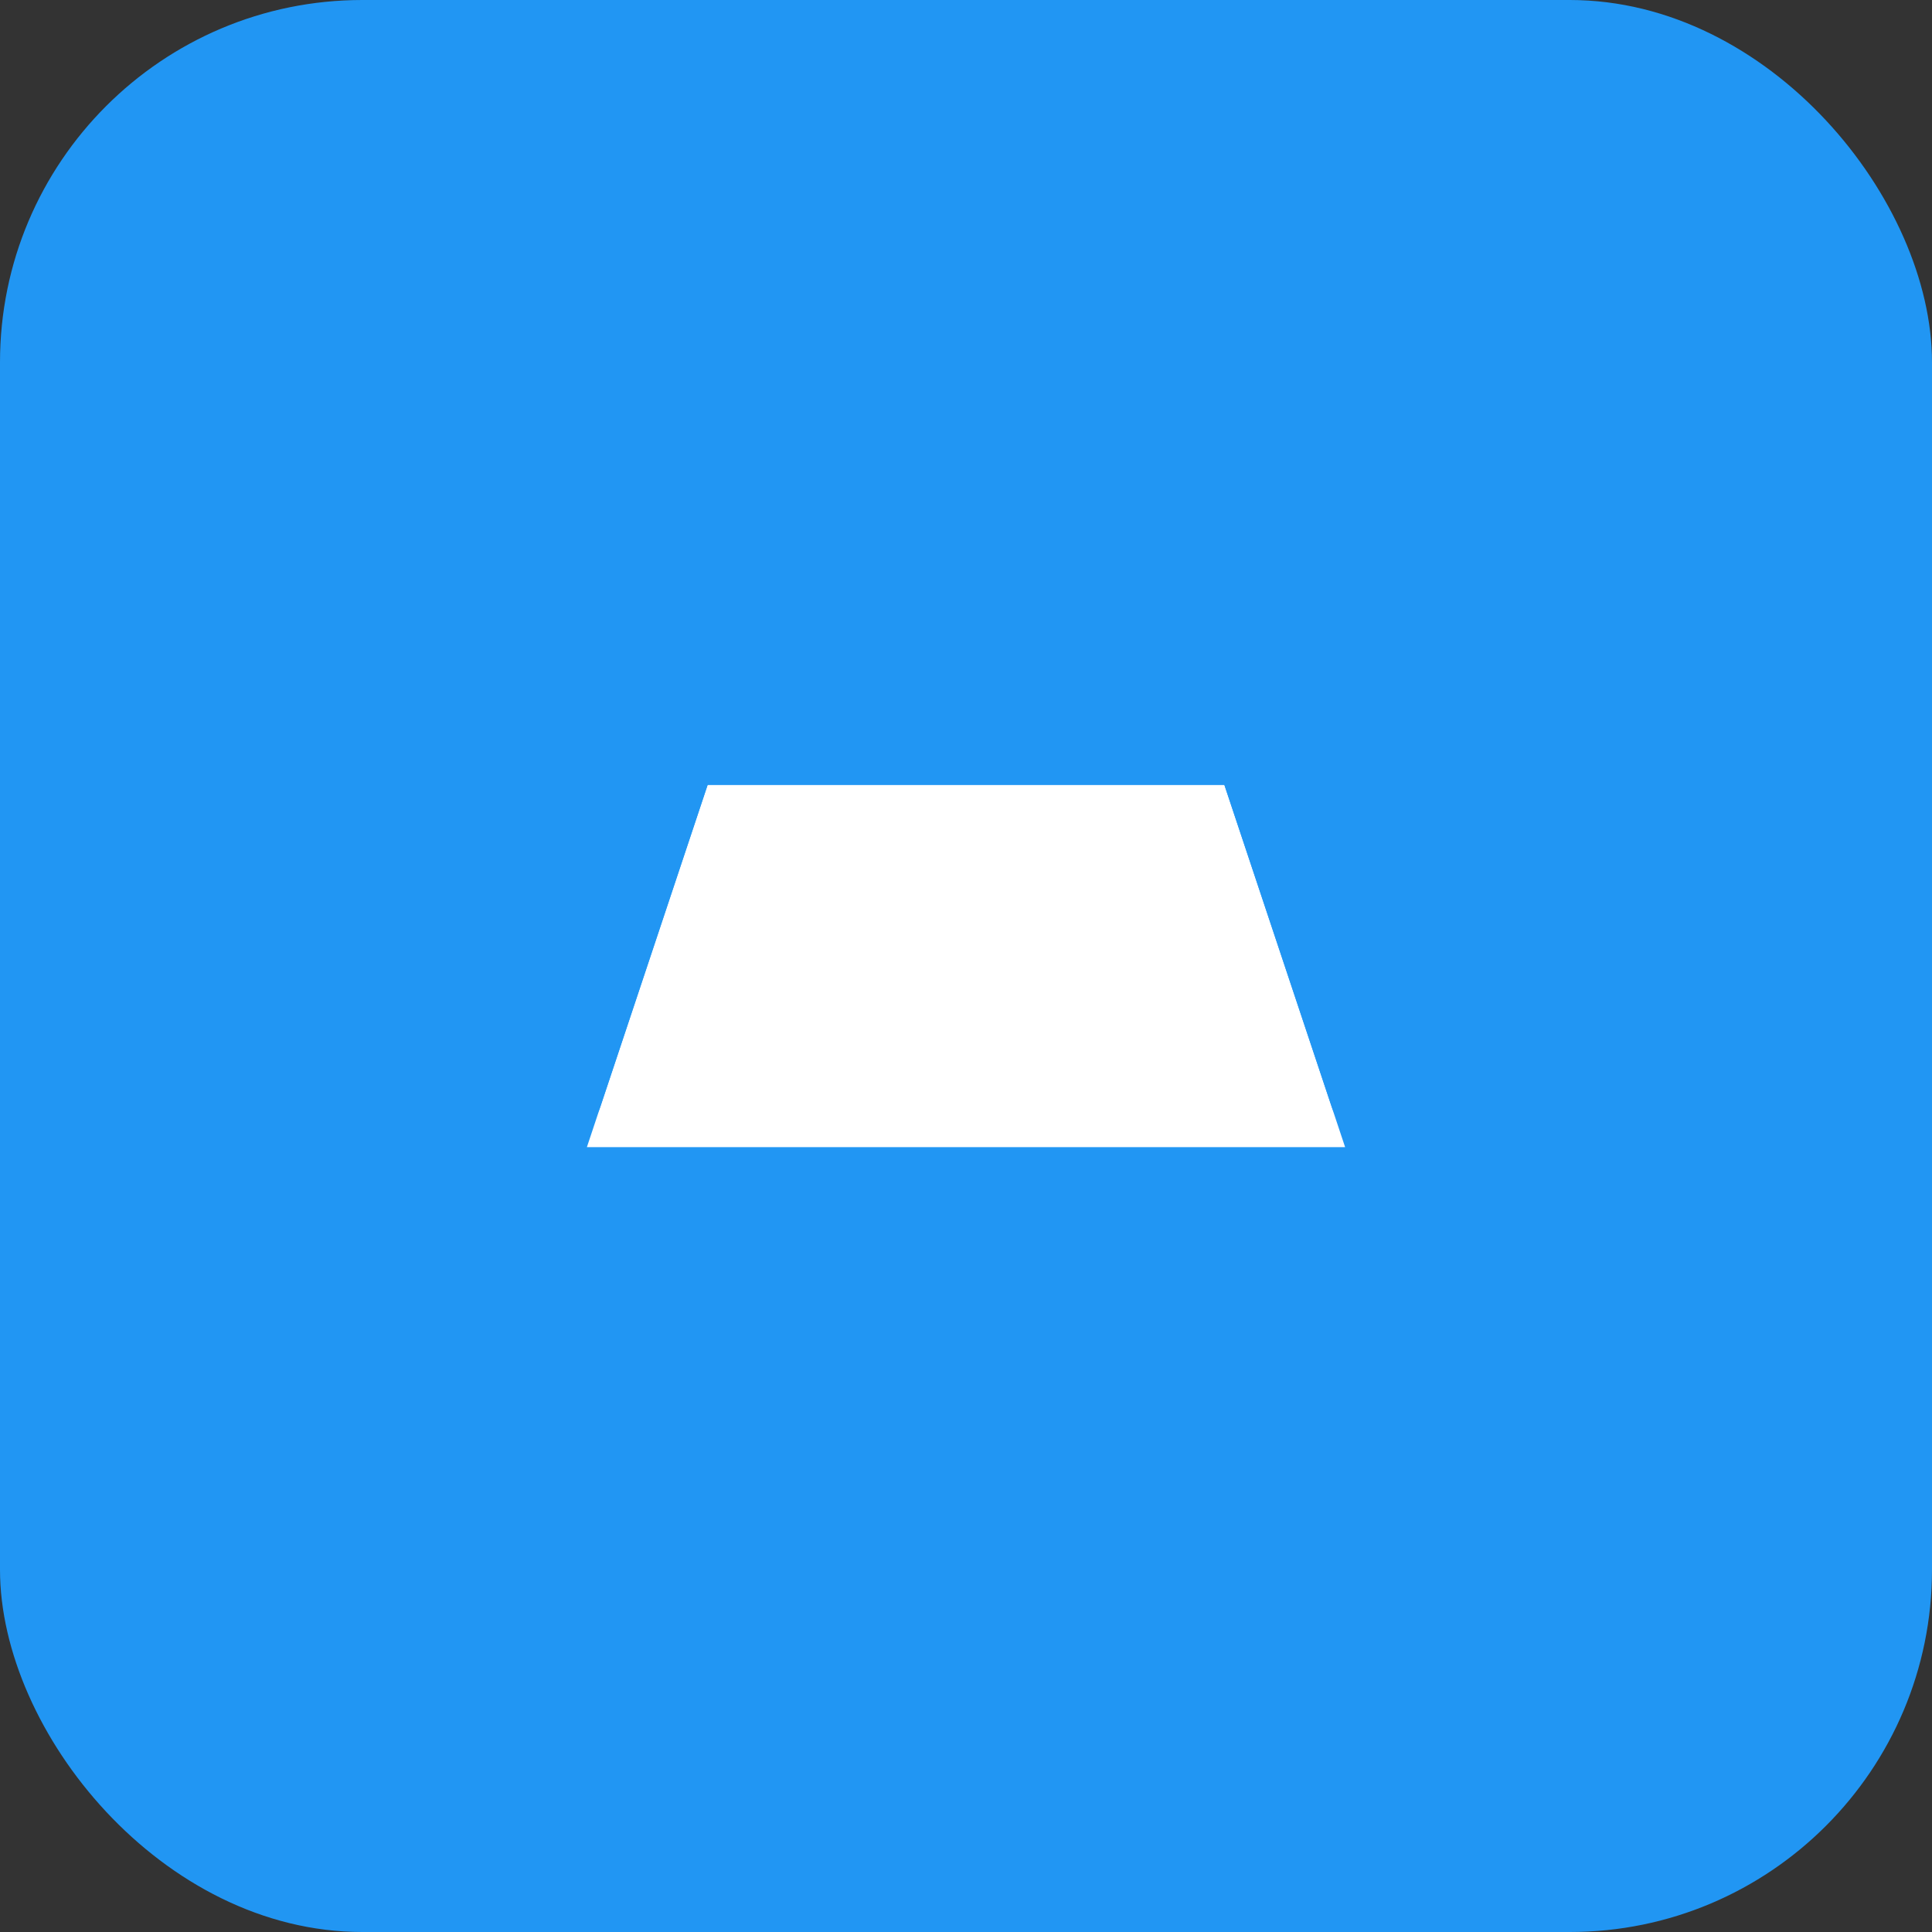 <svg width="32" height="32" viewBox="0 0 32 32" fill="none" xmlns="http://www.w3.org/2000/svg">
  <rect x="0" y="0" width="32" height="32" fill="#333333" stroke="none"/>
  <rect width="32" height="32" rx="6" fill="#2196F3"/>
  <path d="M6 20C6 18.9 6.9 18 8 18H9L11 12H21L23 18H24C25.1 18 26 18.9 26 20V24C26 25.1 25.1 26 24 26H22C21.45 26 21 25.55 21 25C21 24.45 21.45 24 22 24H24V20H8V24H10C10.55 24 11 24.45 11 25C11 25.55 10.55 26 10 26H8C6.9 26 6 25.1 6 24V20Z" fill="white"/>
  <circle cx="10" cy="25" r="2" fill="#2196F3"/>
  <circle cx="22" cy="25" r="2" fill="#2196F3"/>
  <path d="M9 18L11 12H21L23 18" stroke="#2196F3" stroke-width="2" stroke-linecap="round" stroke-linejoin="round"/>
  <path d="M8 20H24V24H22C21.45 24 21 24.45 21 25C21 25.55 21.45 26 22 26H24C25.1 26 26 25.1 26 24V20C26 18.9 25.1 18 24 18H23L21 12H11L9 18H8C6.9 18 6 18.9 6 20V24C6 25.1 6.9 26 8 26H10C10.55 26 11 25.55 11 25C11 24.45 10.55 24 10 24H8V20Z" stroke="#2196F3" stroke-width="2"/>
</svg>
